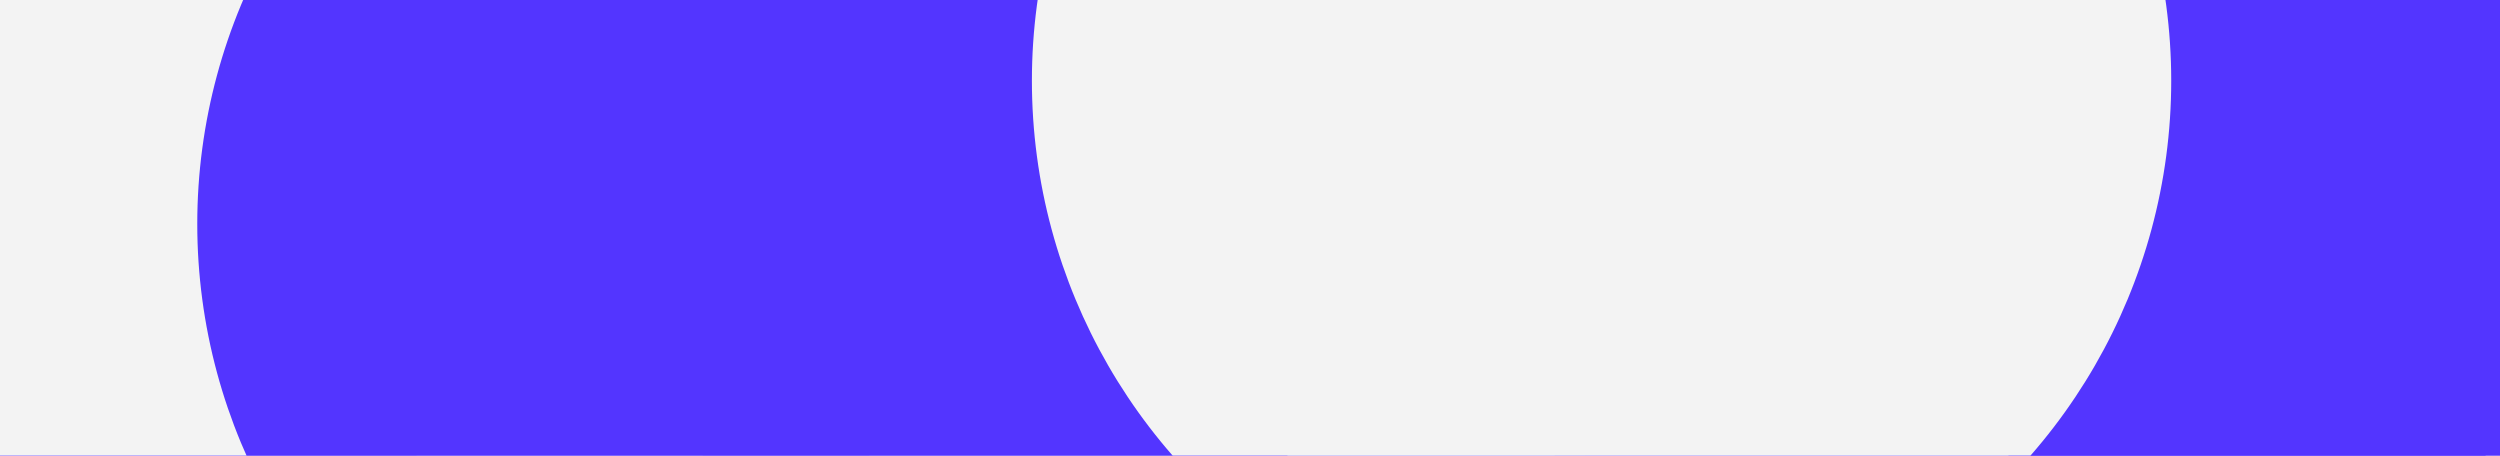 <svg id="visual" viewBox="0 0 1920 350" width="1920" height="350" xmlns="http://www.w3.org/2000/svg" xmlns:xlink="http://www.w3.org/1999/xlink" version="1.1"><defs><filter id="blur1" x="-10%" y="-10%" width="120%" height="120%"><feFlood flood-opacity="0" result="BackgroundImageFix"></feFlood><feBlend mode="normal" in="SourceGraphic" in2="BackgroundImageFix" result="shape"></feBlend><feGaussianBlur stdDeviation="197" result="effect1_foregroundBlur"></feGaussianBlur></filter></defs><rect width="1920" height="350" fill="#5335ff"></rect><g filter="url(#blur1)"><circle cx="149" cy="153" fill="#f3f3f3" r="437.5"></circle><circle cx="1563" cy="82" fill="#5335ff" r="437.5"></circle><circle cx="757" cy="332" fill="#f3f3f3" r="437.5"></circle><circle cx="1105" cy="347" fill="#f3f3f3" r="437.5"></circle><circle cx="589" cy="172" fill="#5335ff" r="437.5"></circle><circle cx="1230" cy="62" fill="#f3f3f3" r="437.5"></circle></g></svg>